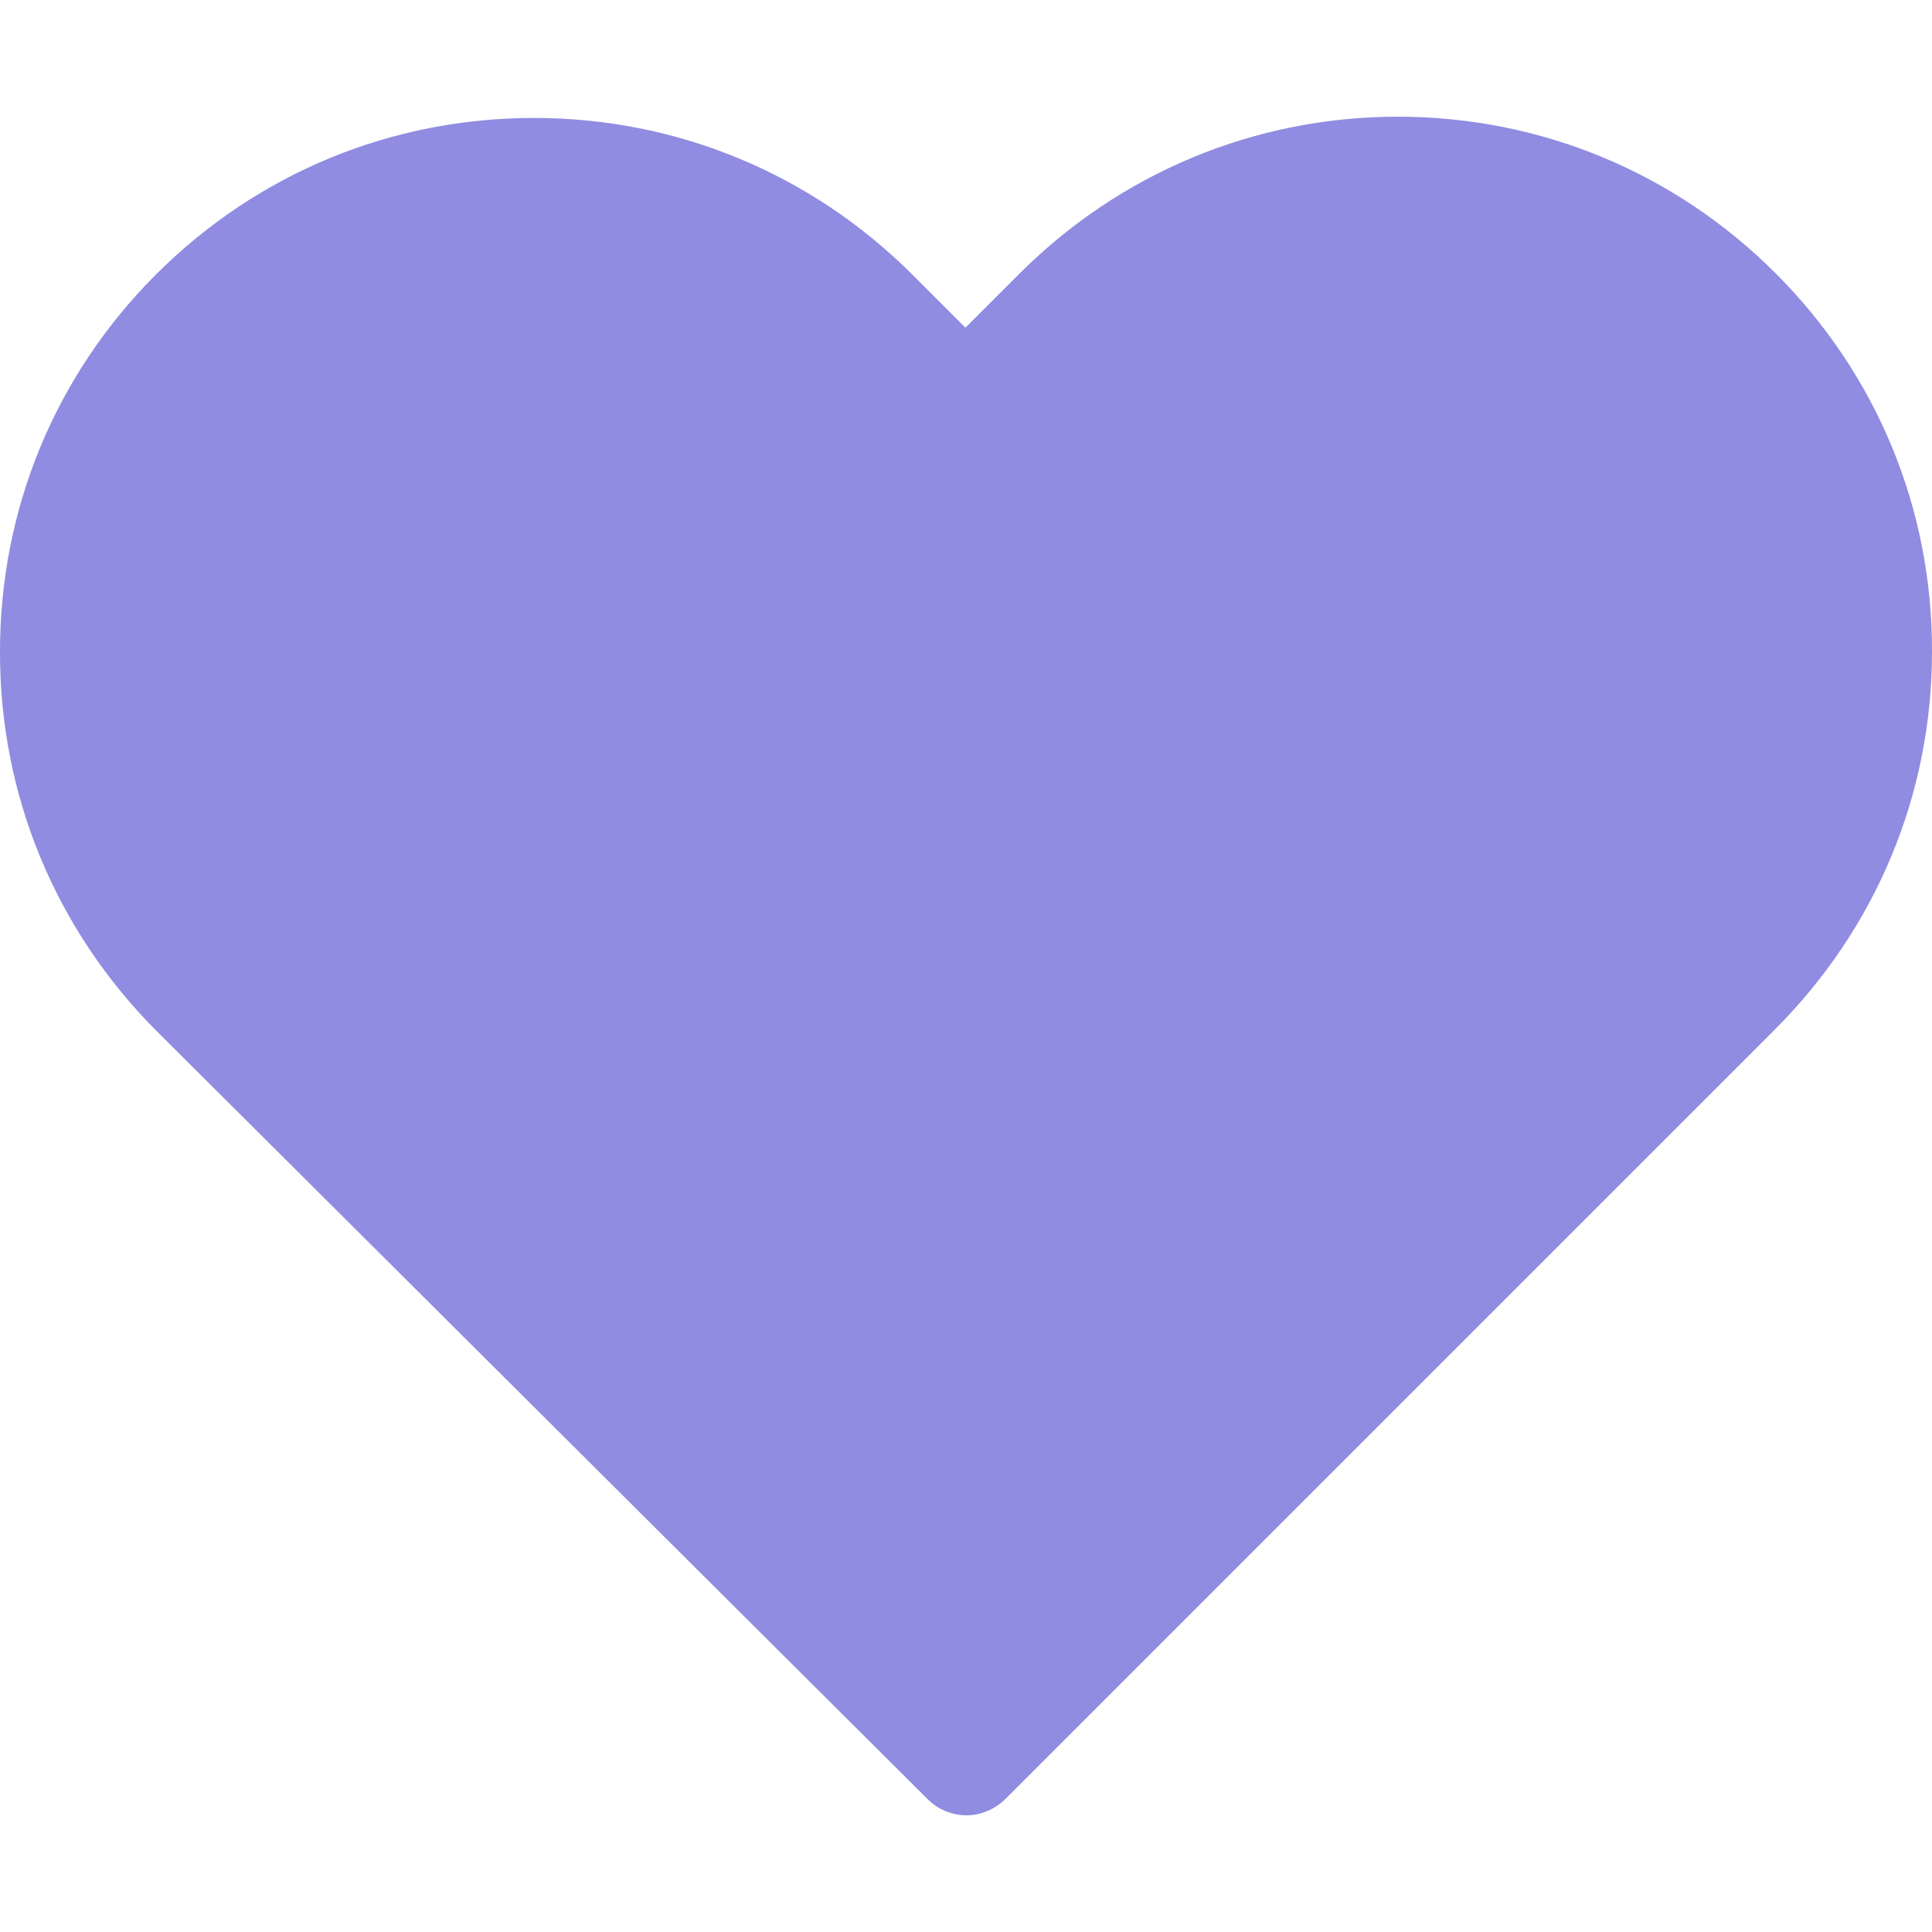 <svg width="20" height="20" viewBox="0 0 20 20" fill="none" xmlns="http://www.w3.org/2000/svg">
<g clip-path="url(#clip0_17_1740)">
<path d="M7.5 2L10 4L13 2H16L18 3.5L19 5.5V8L18 10L10 18L1.5 10L0.5 7L1 4.5L4 2H7.5Z" fill="#908CE1"/>
<path d="M1.615 2.841C2.663 1.794 4.049 1.221 5.529 1.221C7.009 1.221 8.399 1.798 9.447 2.845L9.994 3.392L10.549 2.837C11.596 1.789 12.991 1.208 14.471 1.208C15.947 1.208 17.337 1.785 18.38 2.828C19.428 3.875 20.004 5.266 20 6.746C20 8.226 19.419 9.612 18.372 10.659L10.409 18.622C10.299 18.732 10.15 18.792 10.006 18.792C9.862 18.792 9.714 18.736 9.604 18.626L1.624 10.676C0.577 9.629 1.90735e-05 8.238 1.90735e-05 6.759C-0.004 5.279 0.568 3.888 1.615 2.841ZM2.43 9.867L10.006 17.414L17.566 9.854C18.397 9.023 18.855 7.92 18.855 6.746C18.855 5.571 18.401 4.469 17.57 3.642C16.744 2.815 15.641 2.358 14.471 2.358C13.297 2.358 12.19 2.815 11.359 3.646L10.401 4.605C10.176 4.829 9.816 4.829 9.591 4.605L8.641 3.655C7.81 2.824 6.703 2.366 5.533 2.366C4.363 2.366 3.261 2.824 2.43 3.651C1.598 4.482 1.145 5.584 1.145 6.759C1.141 7.933 1.598 9.035 2.43 9.867Z" fill="#908CE1"/>
</g>
<defs>
<clipPath id="clip0_17_1740">
<rect width="20" height="20" fill="white" transform="matrix(-1 0 0 1 20 0)"/>
</clipPath>
</defs>
</svg>
